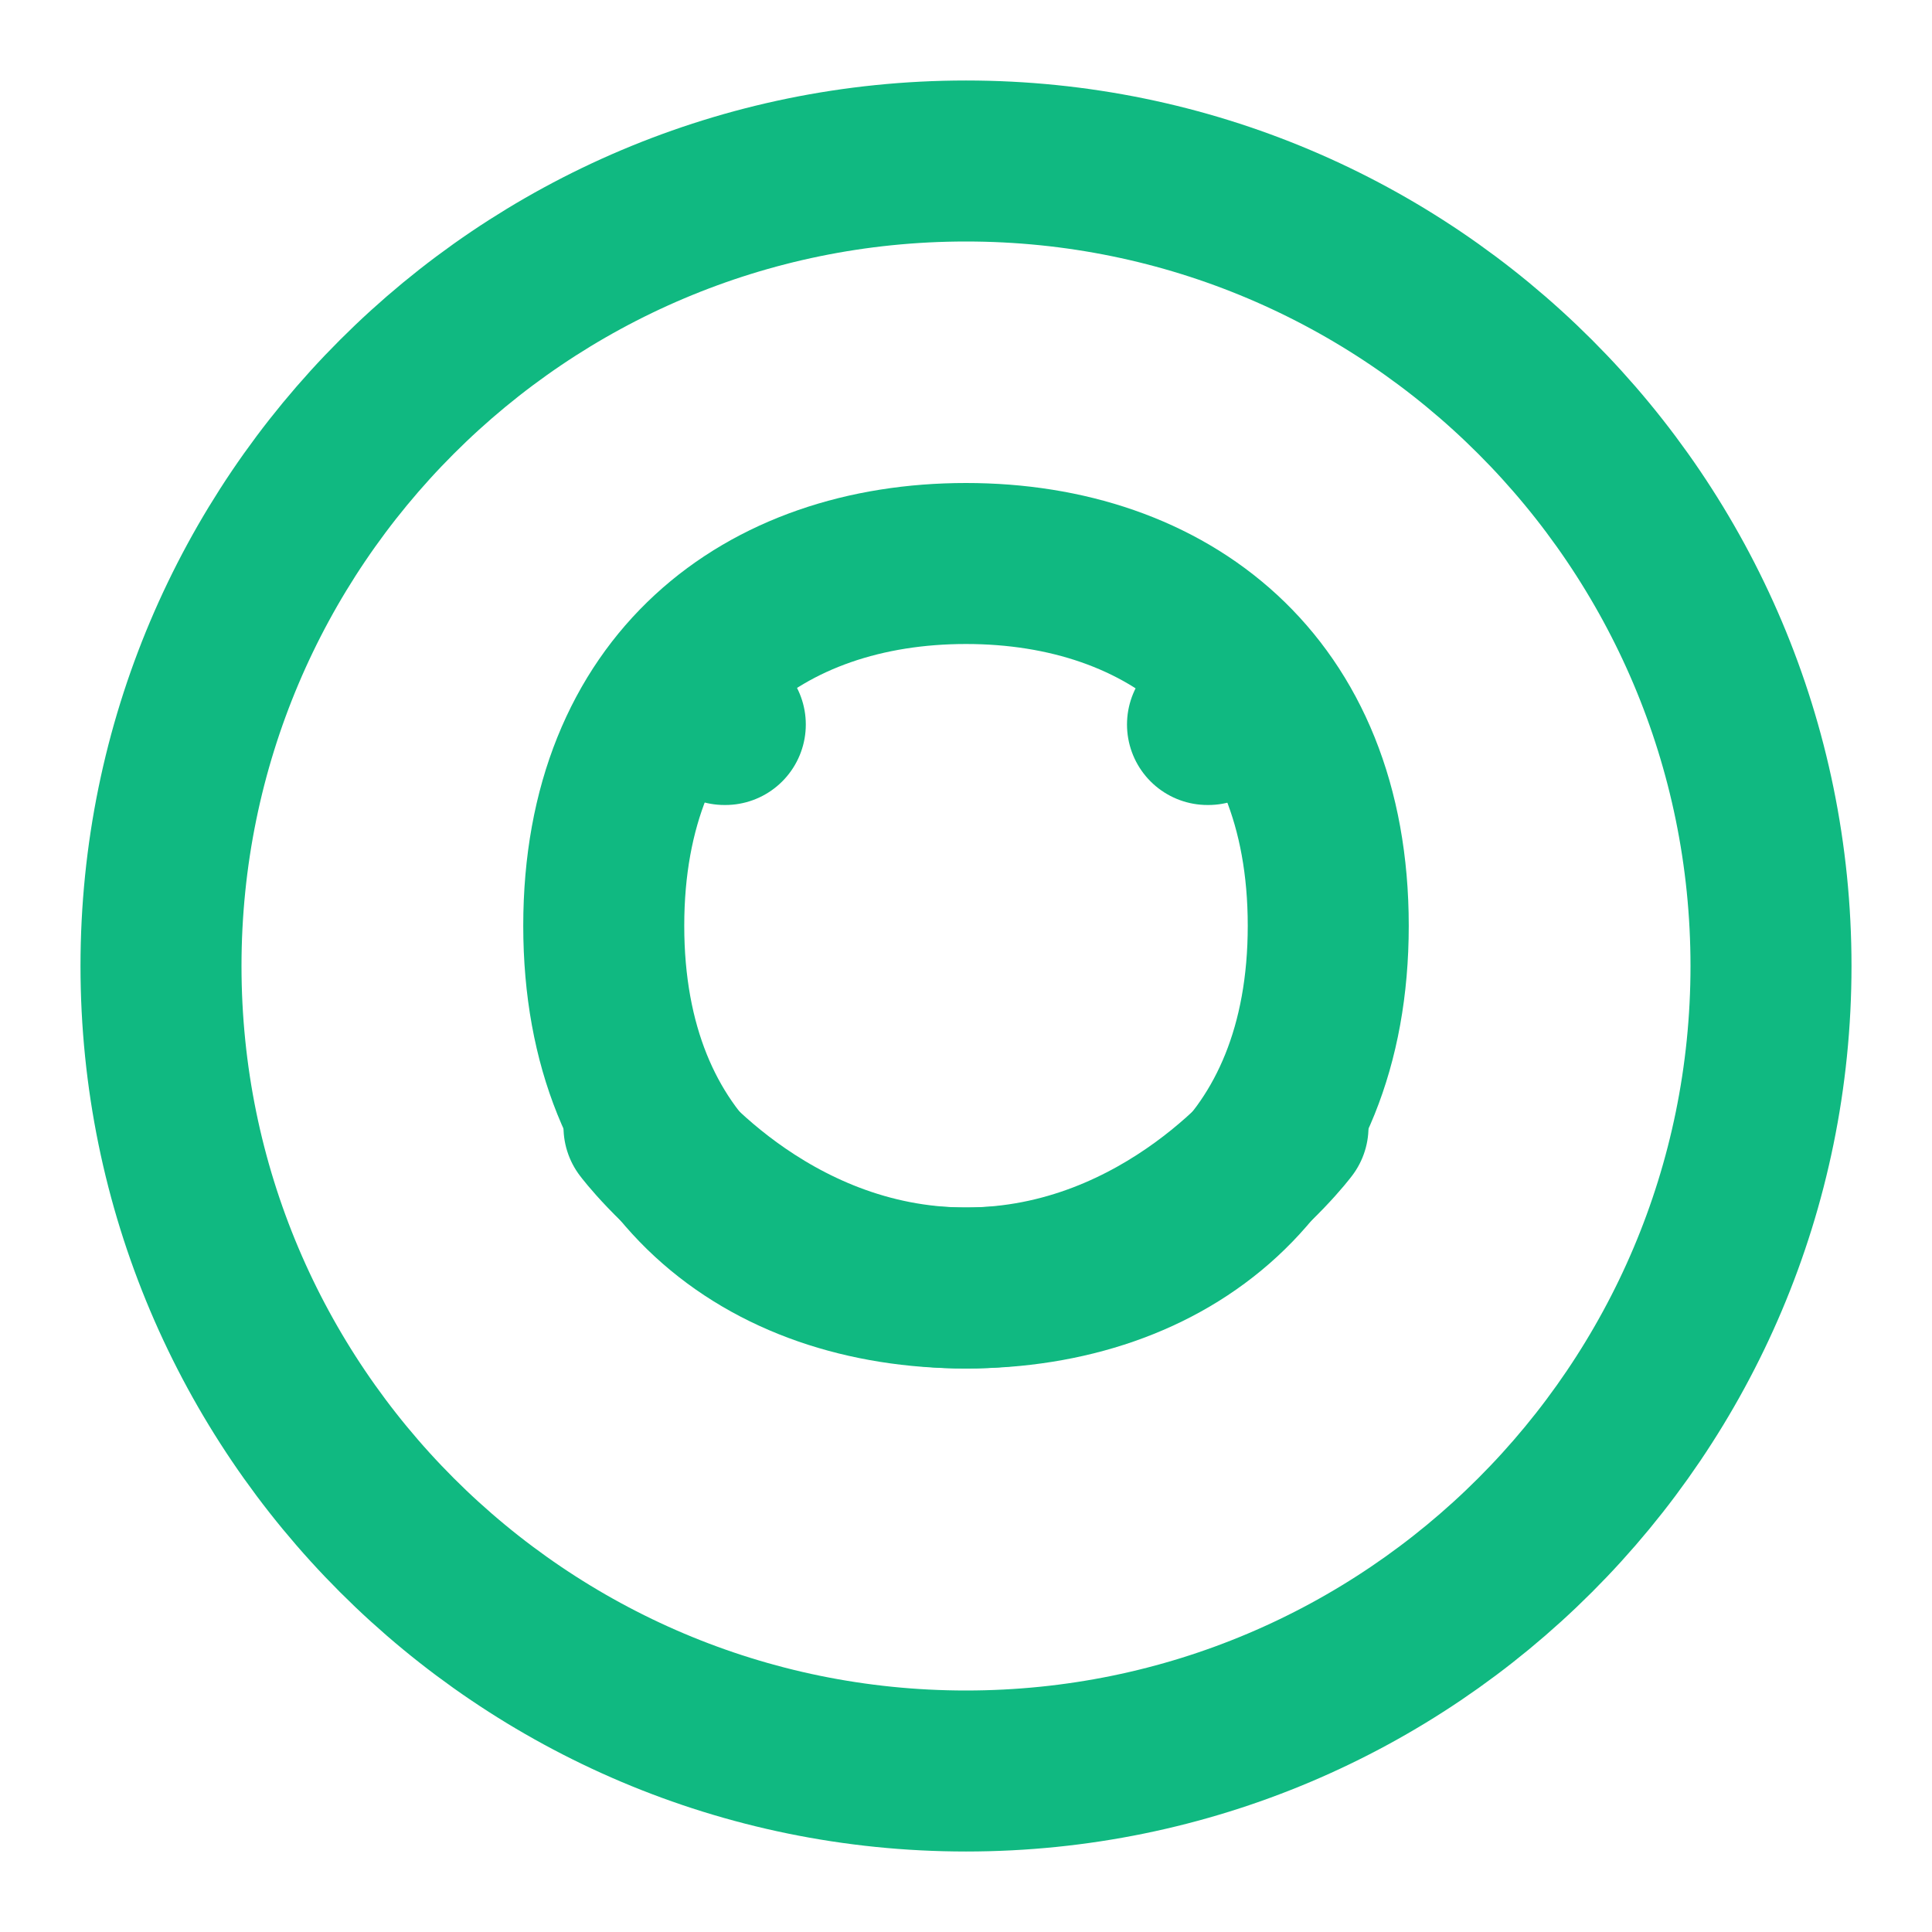 <svg xmlns="http://www.w3.org/2000/svg" width="32" height="32" viewBox="0 0 24 24" fill="none" stroke="#10B981" stroke-width="2" stroke-linecap="round" stroke-linejoin="round">
  <path d="M12 2C6.48 2 2 6.48 2 12s4.48 10 10 10 10-4.48 10-10S17.52 2 12 2z"></path>
  <path d="M8 14s1.5 2 4 2 4-2 4-2"></path>
  <path d="M9 9h.01"></path>
  <path d="M15 9h.01"></path>
  <path d="M12 16c-2.5 0-4.5-1.5-4.5-4.5S9.5 7 12 7s4.5 1.5 4.5 4.5S14.5 16 12 16z"></path>
</svg>